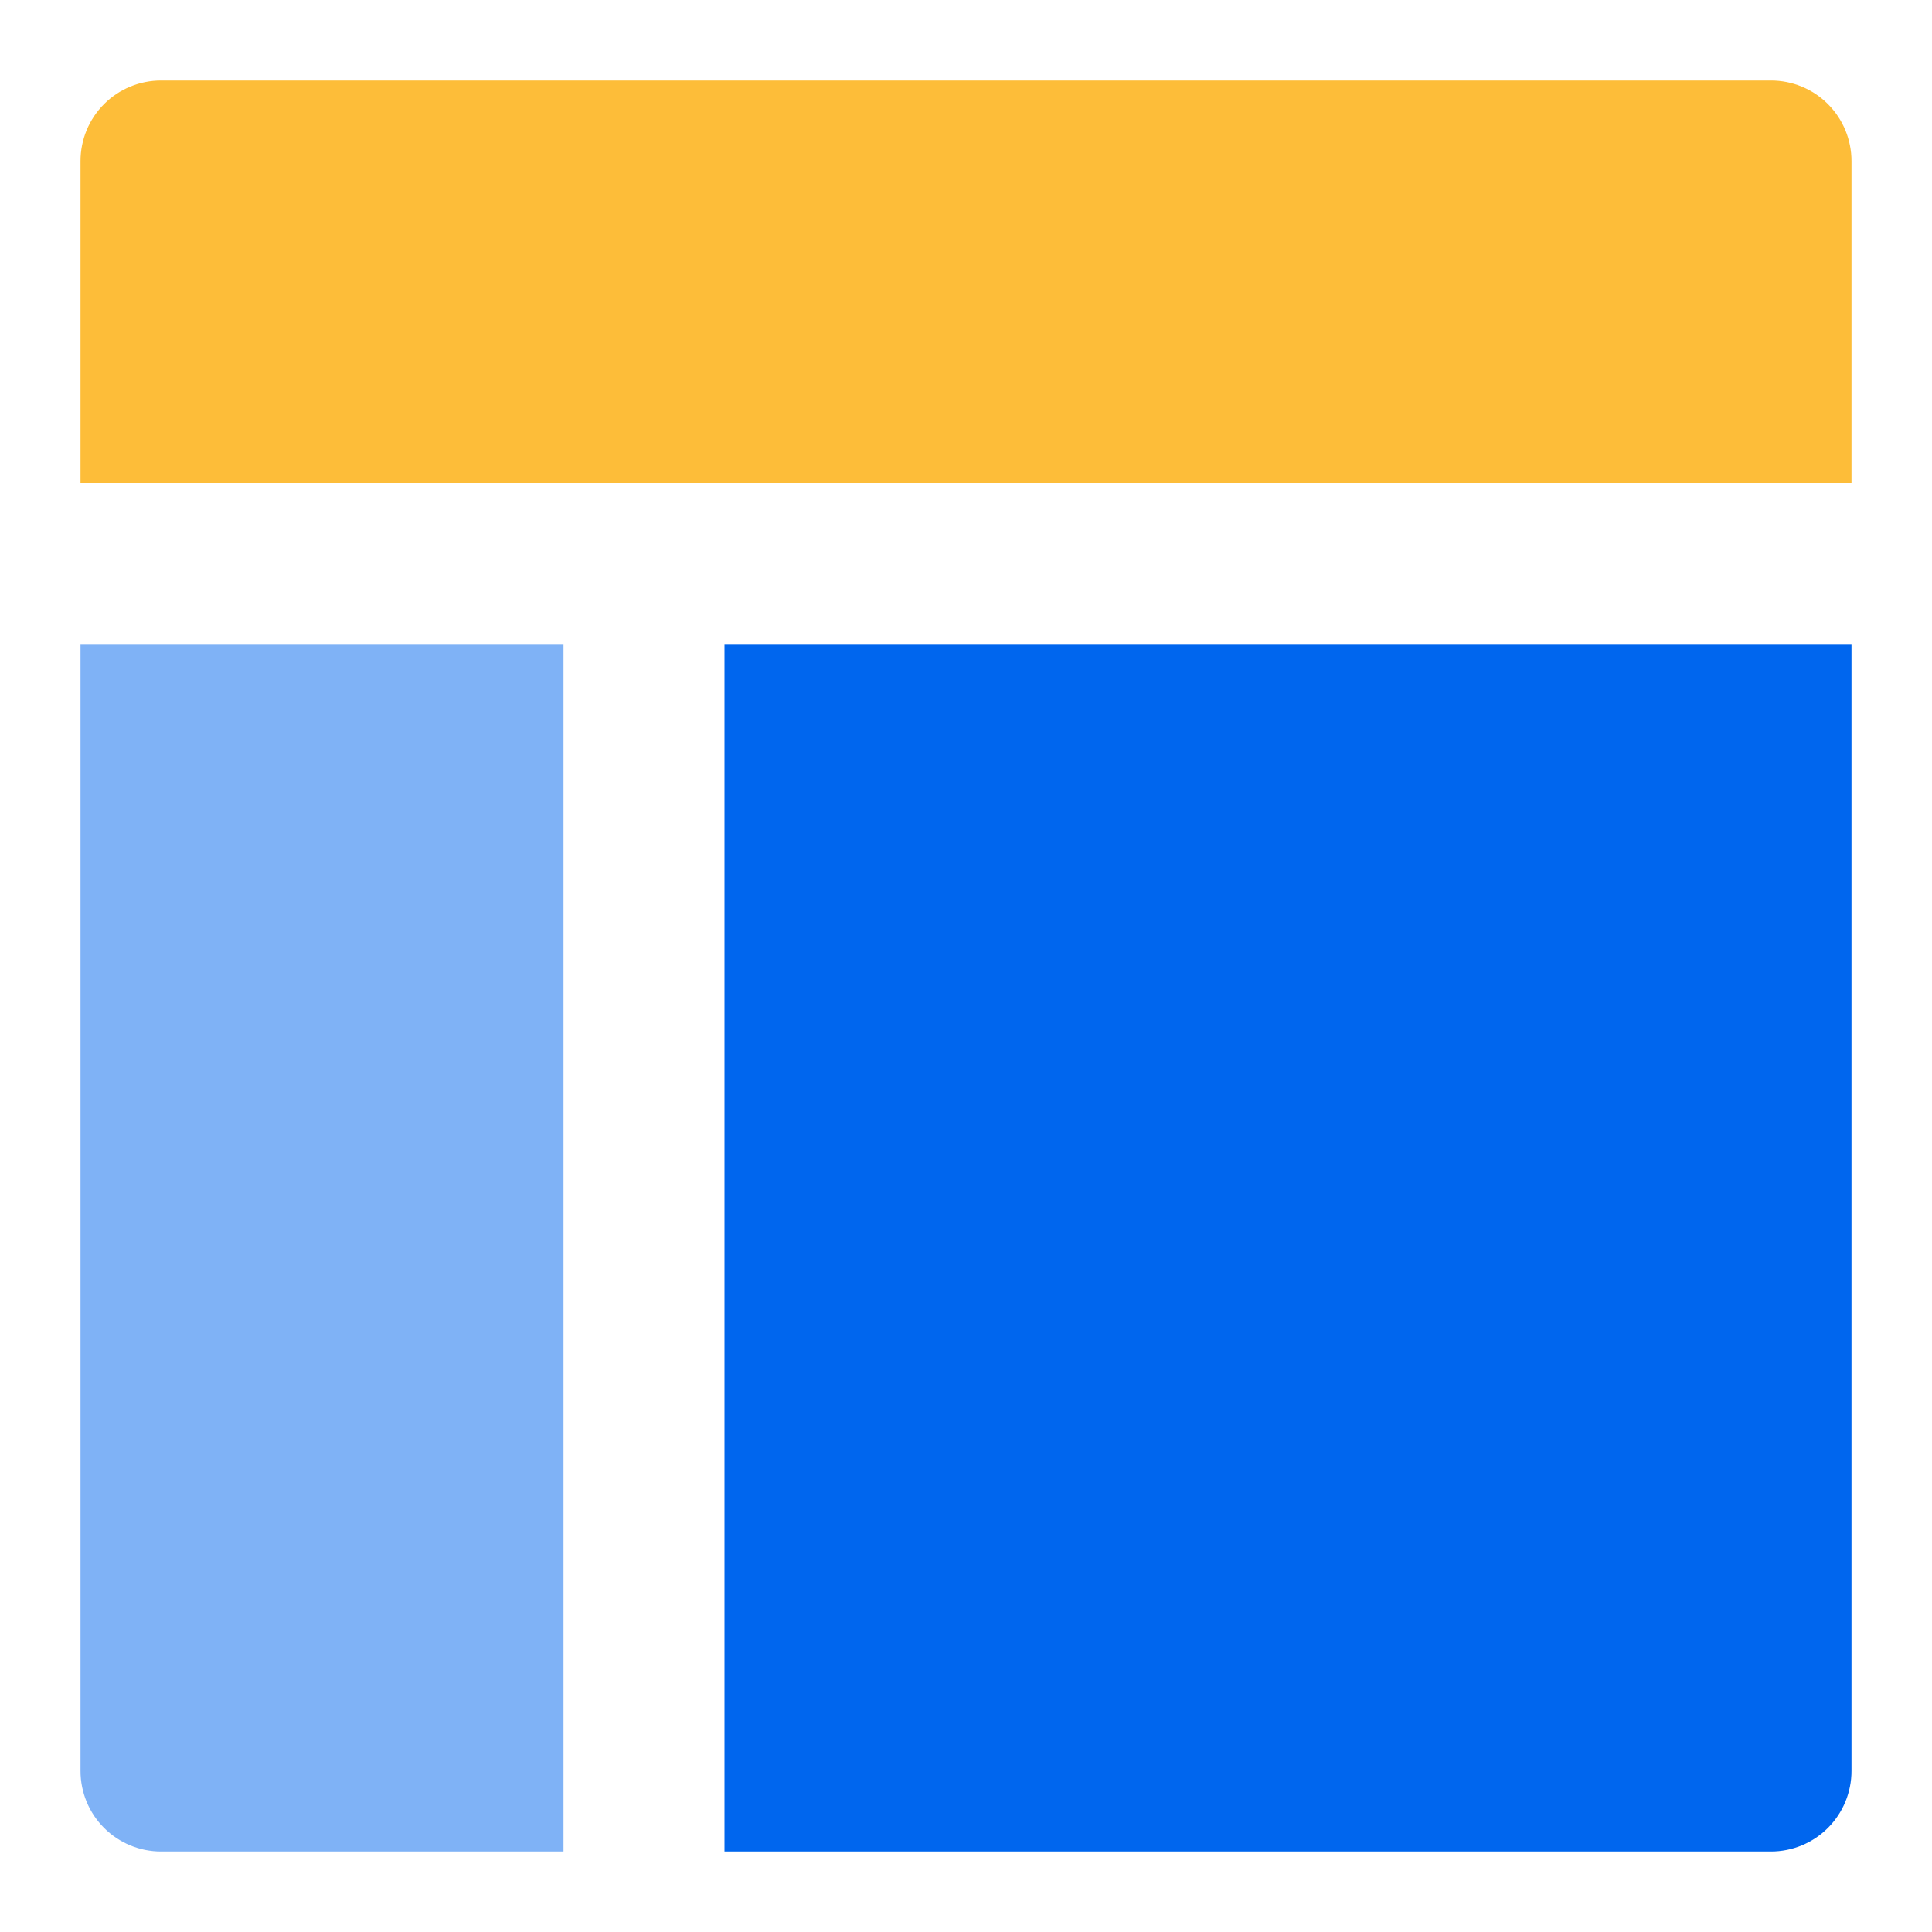 <svg width="60" height="60" viewBox="0 0 60 60" fill="none" xmlns="http://www.w3.org/2000/svg">
<path d="M57.5 15V5C57.5 4.337 57.237 3.701 56.768 3.232C56.299 2.763 55.663 2.5 55 2.5H5C4.337 2.5 3.701 2.763 3.232 3.232C2.763 3.701 2.5 4.337 2.5 5V15H57.5Z" fill="#FDBD39"/>
<path d="M2.5 20V55C2.5 55.663 2.763 56.299 3.232 56.768C3.701 57.237 4.337 57.5 5 57.5H17.5V20H2.5Z" fill="#0066EE" fill-opacity="0.5"/>
<path d="M22.5 57.5H55C55.663 57.5 56.299 57.237 56.768 56.768C57.237 56.299 57.5 55.663 57.5 55V20H22.5V57.5Z" fill="#0066EE"/>
</svg>

